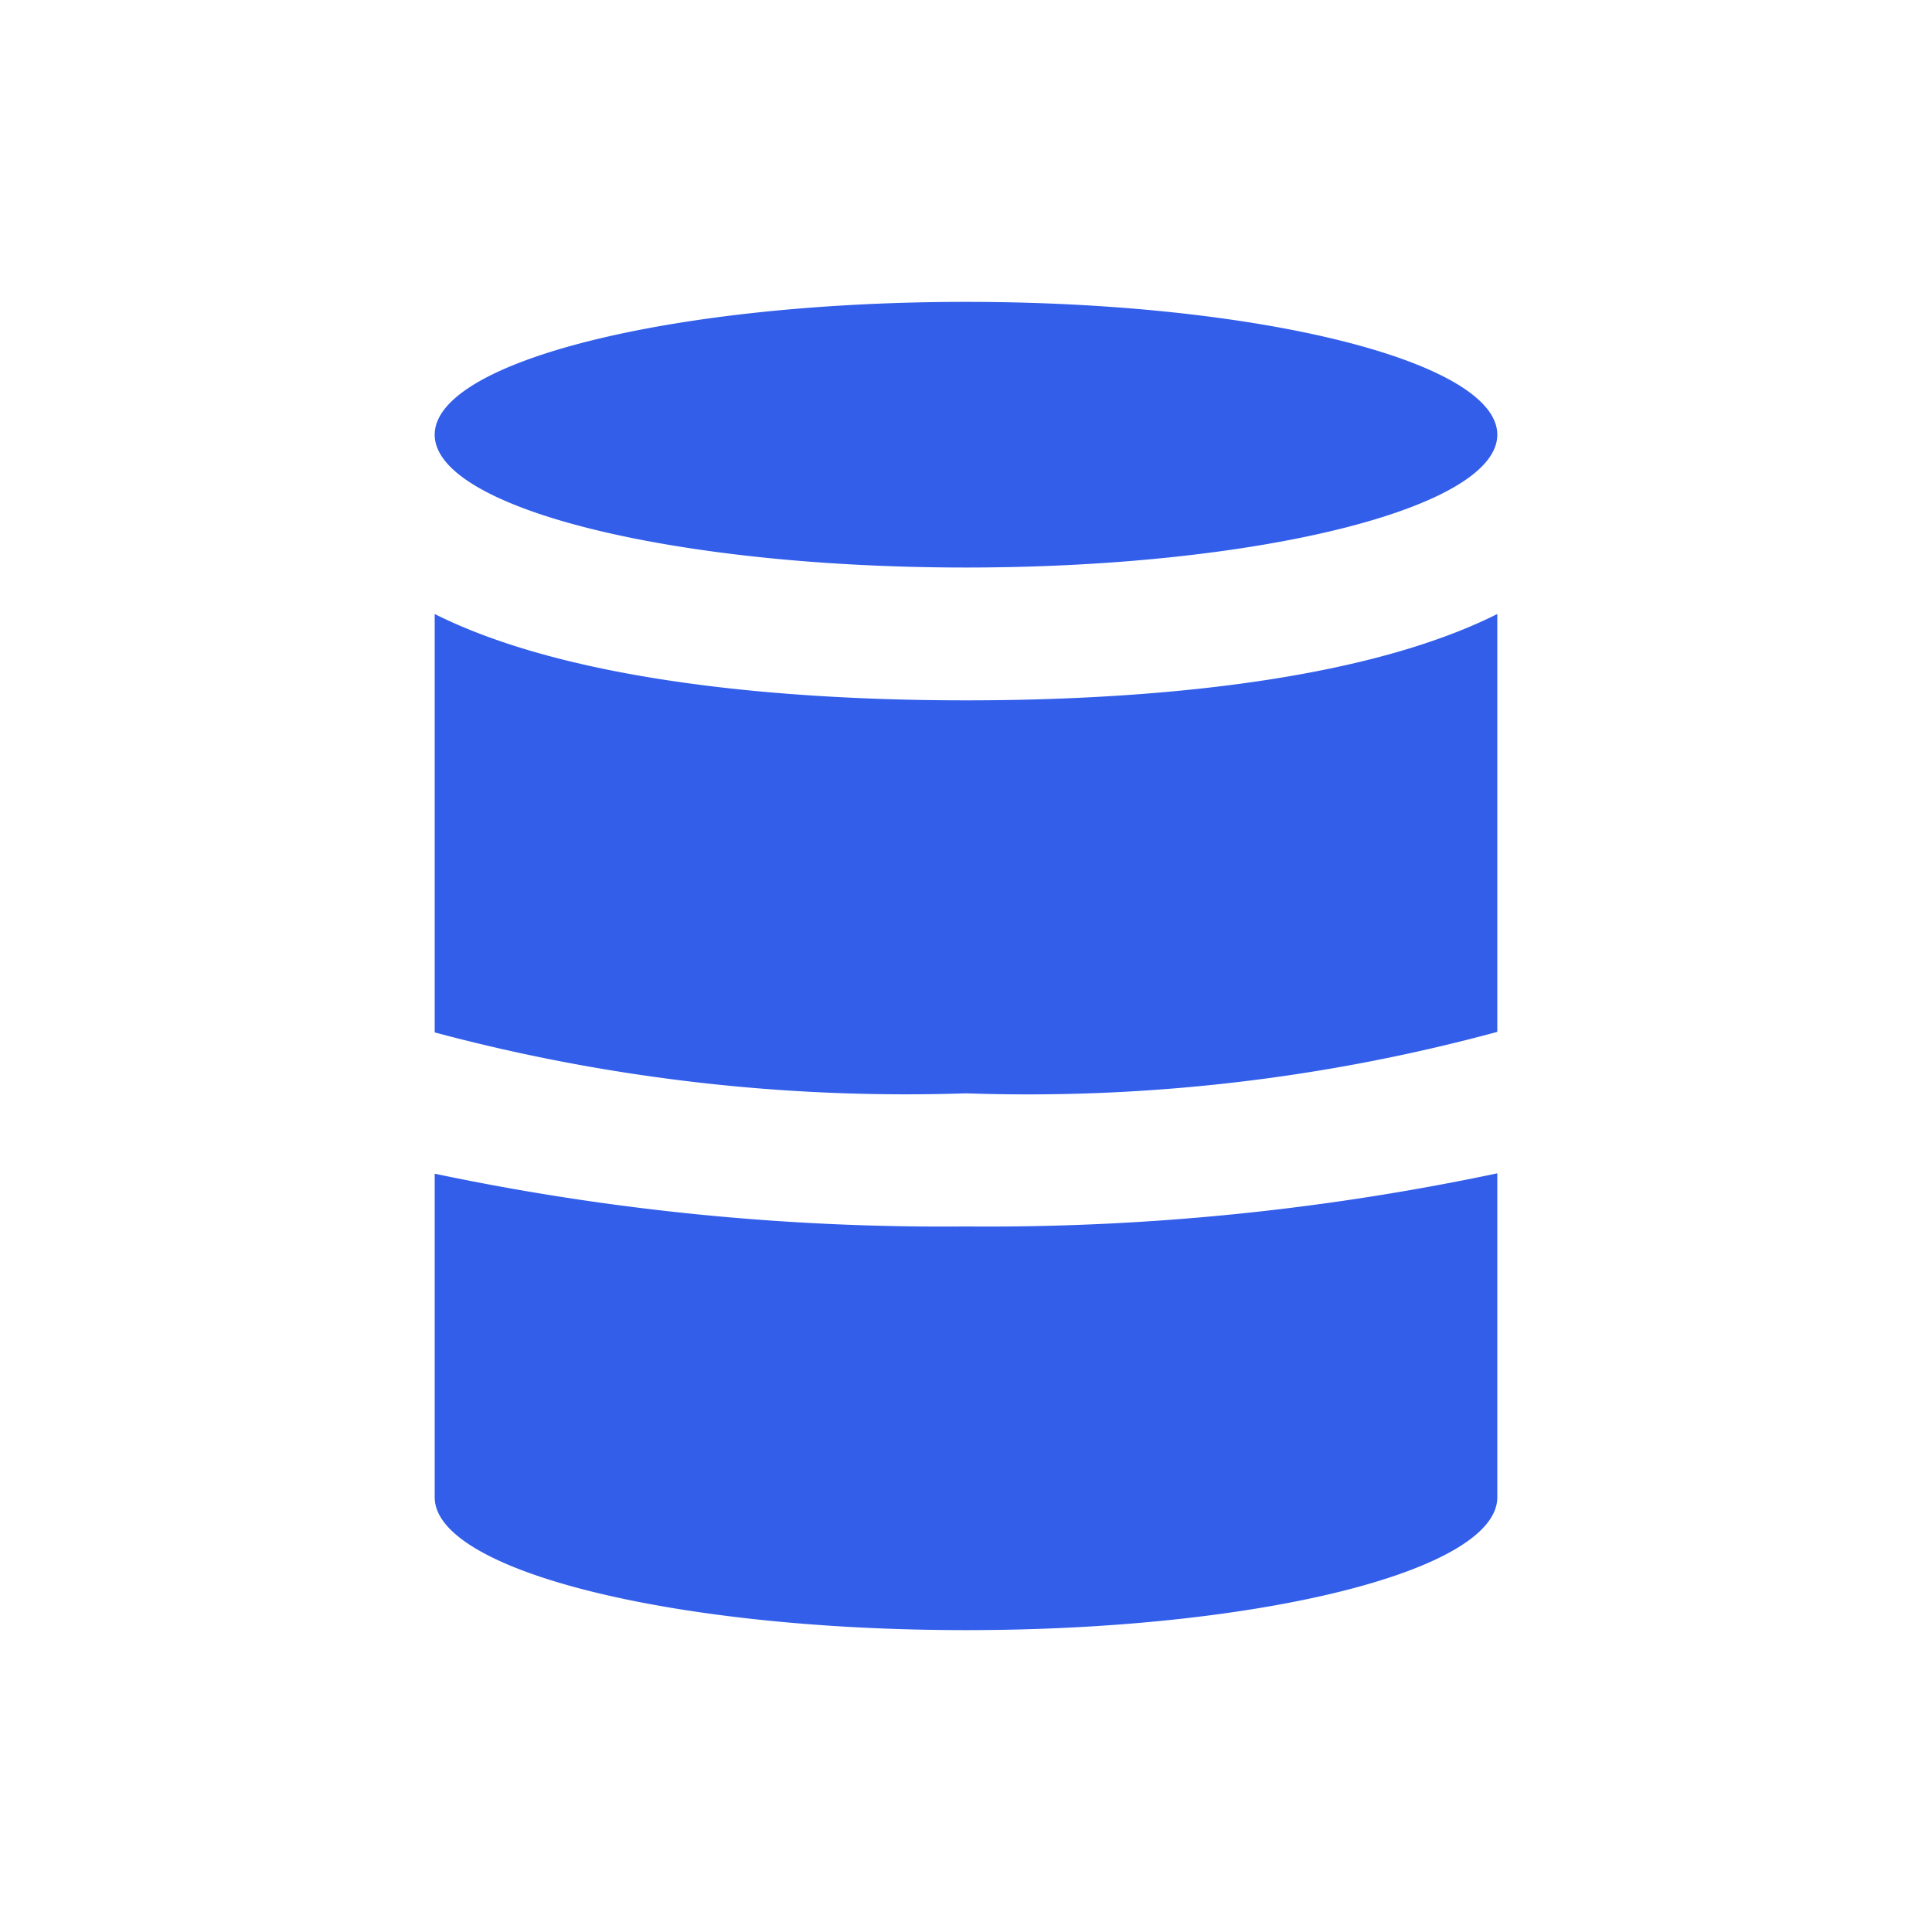 <svg xmlns="http://www.w3.org/2000/svg" width="32" height="32" viewBox="0 0 32 32"><path d="M16,9.4c-4.86,0-8.8-.984-8.8-2.2S11.14,5,16,5s8.8.99,8.8,2.2S20.86,9.4,16,9.4ZM7.2,24.8c0,1.215,3.94,2.2,8.8,2.2s8.8-.985,8.8-2.2V19.434a40.844,40.844,0,0,1-8.8.88,40.844,40.844,0,0,1-8.8-.874Zm0-7.7A30.2,30.2,0,0,0,16,18.109a29.727,29.727,0,0,0,8.8-1.018V10.17c-2.371,1.188-6.16,1.43-8.8,1.43s-6.429-.242-8.8-1.43Z" fill="#325eea"/></svg>